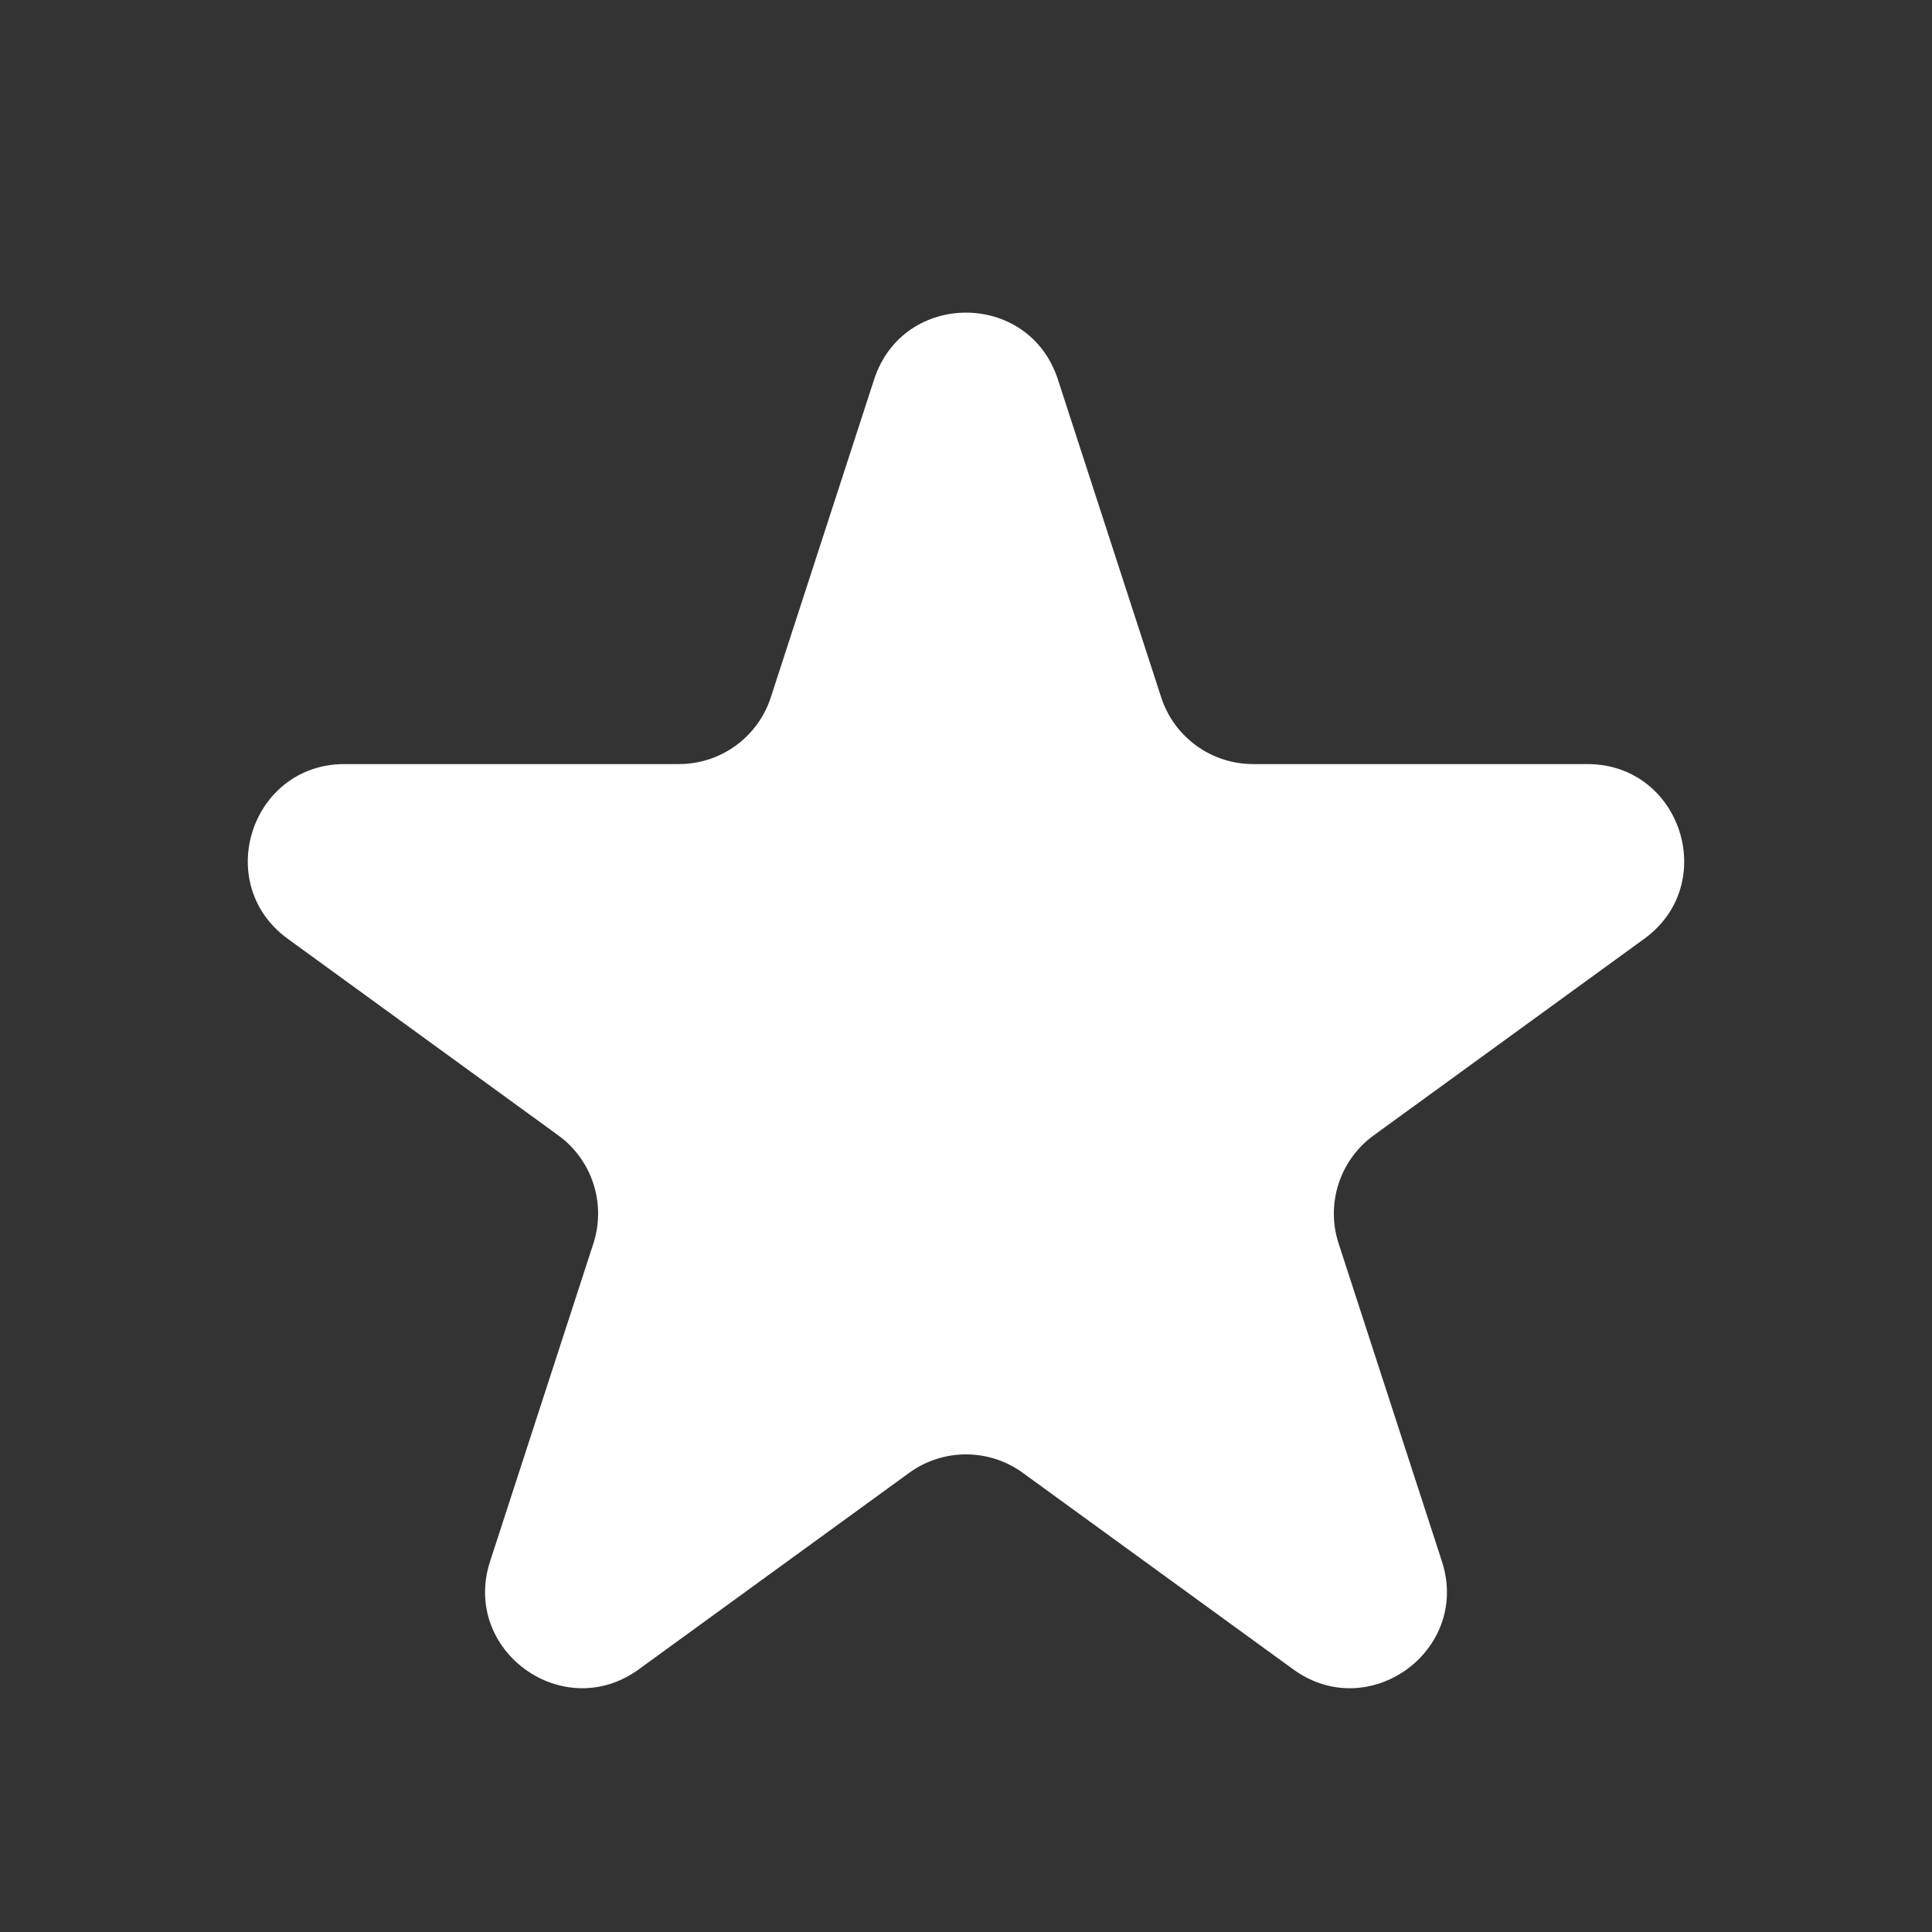 <svg width="33" height="33" viewBox="0 0 33 33" fill="none" xmlns="http://www.w3.org/2000/svg">
<rect x="0" y="0" width="33" height="33" fill="#333333" stroke="none"/>
<path d="M14.931 6.48C15.425 4.96 17.575 4.96 18.069 6.48L19.834 11.911C20.055 12.591 20.688 13.051 21.403 13.051H27.114C28.713 13.051 29.377 15.097 28.084 16.036L23.464 19.393C22.886 19.813 22.643 20.558 22.864 21.238L24.629 26.669C25.123 28.189 23.383 29.453 22.09 28.514L17.47 25.157C16.892 24.737 16.108 24.737 15.53 25.157L10.91 28.514C9.617 29.453 7.877 28.189 8.371 26.669L10.136 21.238C10.356 20.558 10.114 19.813 9.536 19.393L4.916 16.036C3.623 15.097 4.287 13.051 5.886 13.051H11.597C12.312 13.051 12.945 12.591 13.166 11.911L14.931 6.48Z" fill="white"/>
</svg>
